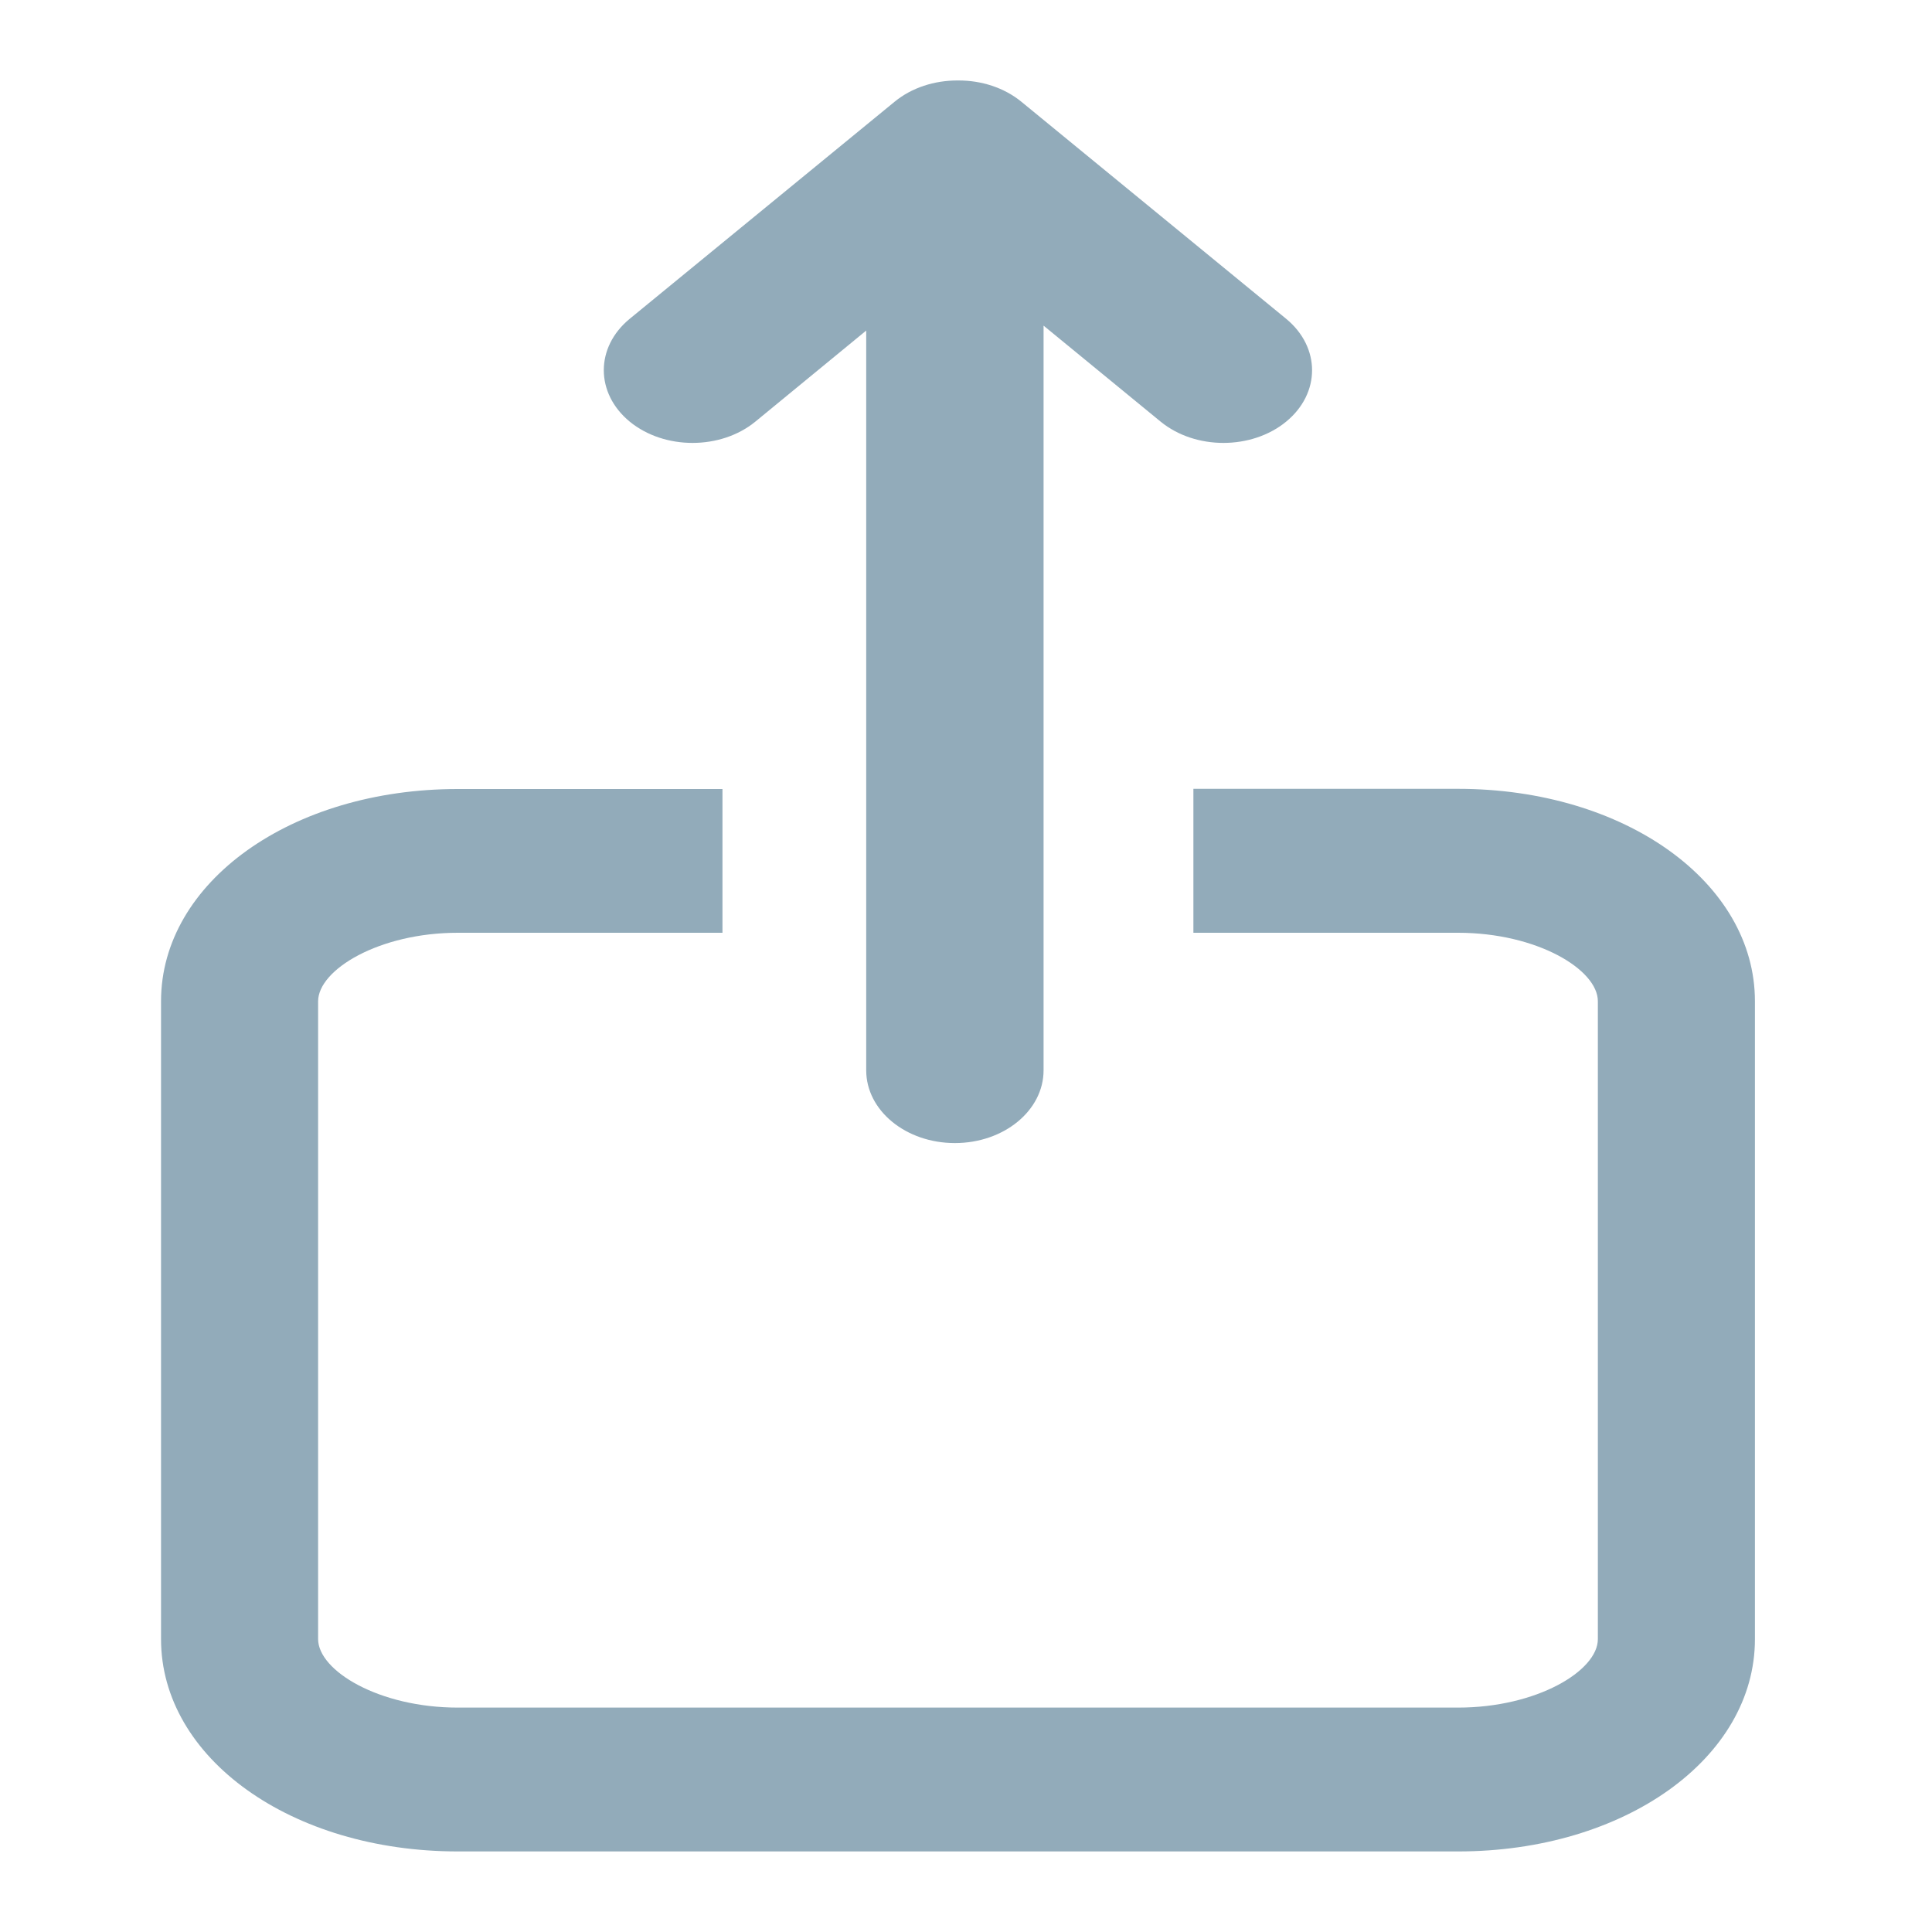 <svg xmlns="http://www.w3.org/2000/svg" width="20" height="20" viewBox="0 0 20 20">
    <g fill="#92ABBA">
        <path d="M13.427 7.333h-2.74v1.49h2.74c.815 0 1.447.38 1.447.709v6.603c0 .328-.632.709-1.447.709H3.072c-.814 0-1.446-.381-1.446-.71V9.533c0-.328.632-.71 1.446-.71h2.74V7.335h-2.74C1.35 7.334 0 8.299 0 9.532v6.603c0 1.233 1.35 2.198 3.072 2.198h10.356c1.722 0 3.072-.965 3.072-2.198V9.532c0-1.233-1.35-2.199-3.073-2.199z" transform="translate(1.667 .833)"/>
        <path d="M5.502 3.752c.235 0 .47-.073.65-.22L7.3 2.589V10.247c0 .416.41.753.918.753.507 0 .918-.337.918-.753V2.538l1.212.994c.18.147.415.22.65.22.234 0 .47-.073.649-.22.358-.294.358-.77 0-1.065L8.906.22C8.726.073 8.492 0 8.257 0h-.014c-.235 0-.47.073-.649.22L4.852 2.467c-.358.294-.358.77 0 1.065.18.147.415.22.65.22z" transform="translate(1.667 .833)"/>
    </g>
</svg>
